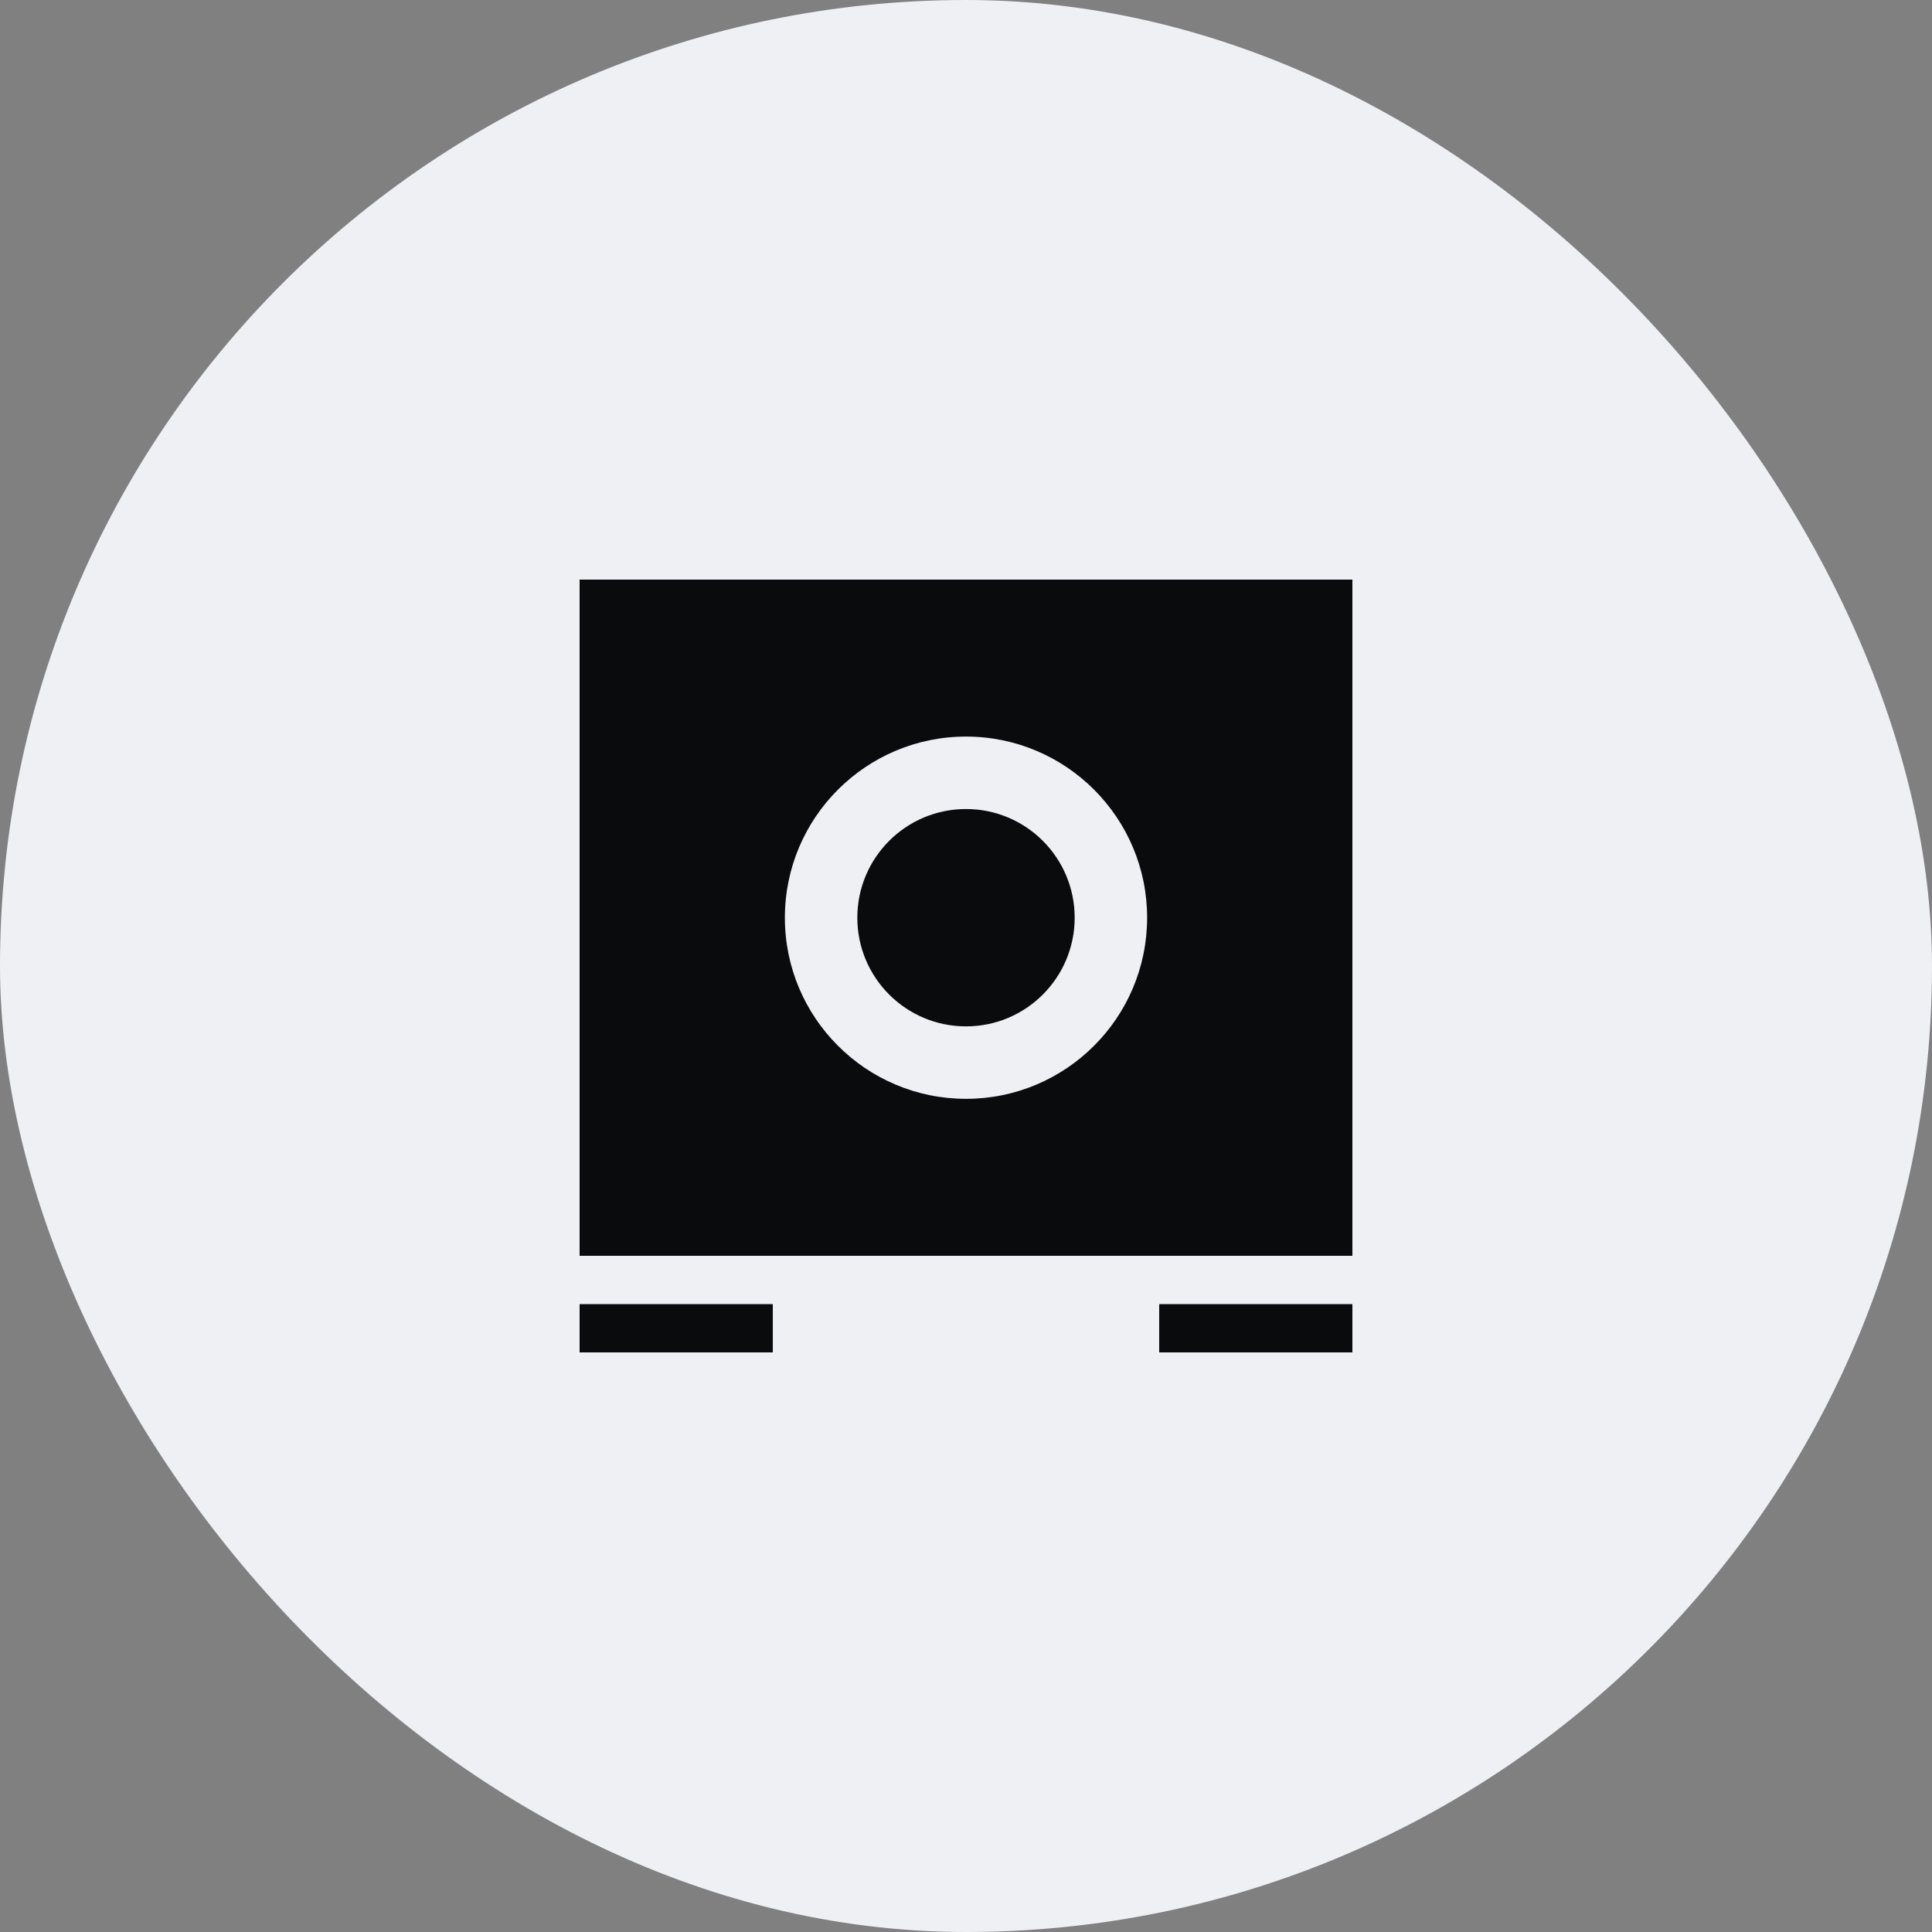 <svg width="32" height="32" viewBox="0 0 32 32" fill="none" xmlns="http://www.w3.org/2000/svg">
<rect x="0" y="0" width="32" height="32" fill="#808080" stroke="none"/>
<rect width="32" height="32" rx="16" fill="#EEF0F3"/>
<path fill-rule="evenodd" clip-rule="evenodd" d="M9.6 9.6V20.8H22.4V9.6H9.6ZM16 18.2C14.344 18.2 13 16.856 13 15.2C13 13.544 14.344 12.2 16 12.2C17.656 12.2 19 13.544 19 15.2C19 16.856 17.656 18.2 16 18.2ZM9.6 21.6H12.8V22.4H9.6V21.6ZM19.2 21.6H22.4V22.4H19.2V21.6ZM17.8 15.2C17.8 16.194 16.994 17 16 17C15.006 17 14.2 16.194 14.2 15.2C14.2 14.206 15.006 13.4 16 13.4C16.994 13.4 17.8 14.206 17.8 15.2Z" fill="#0A0B0D"/>
</svg>
